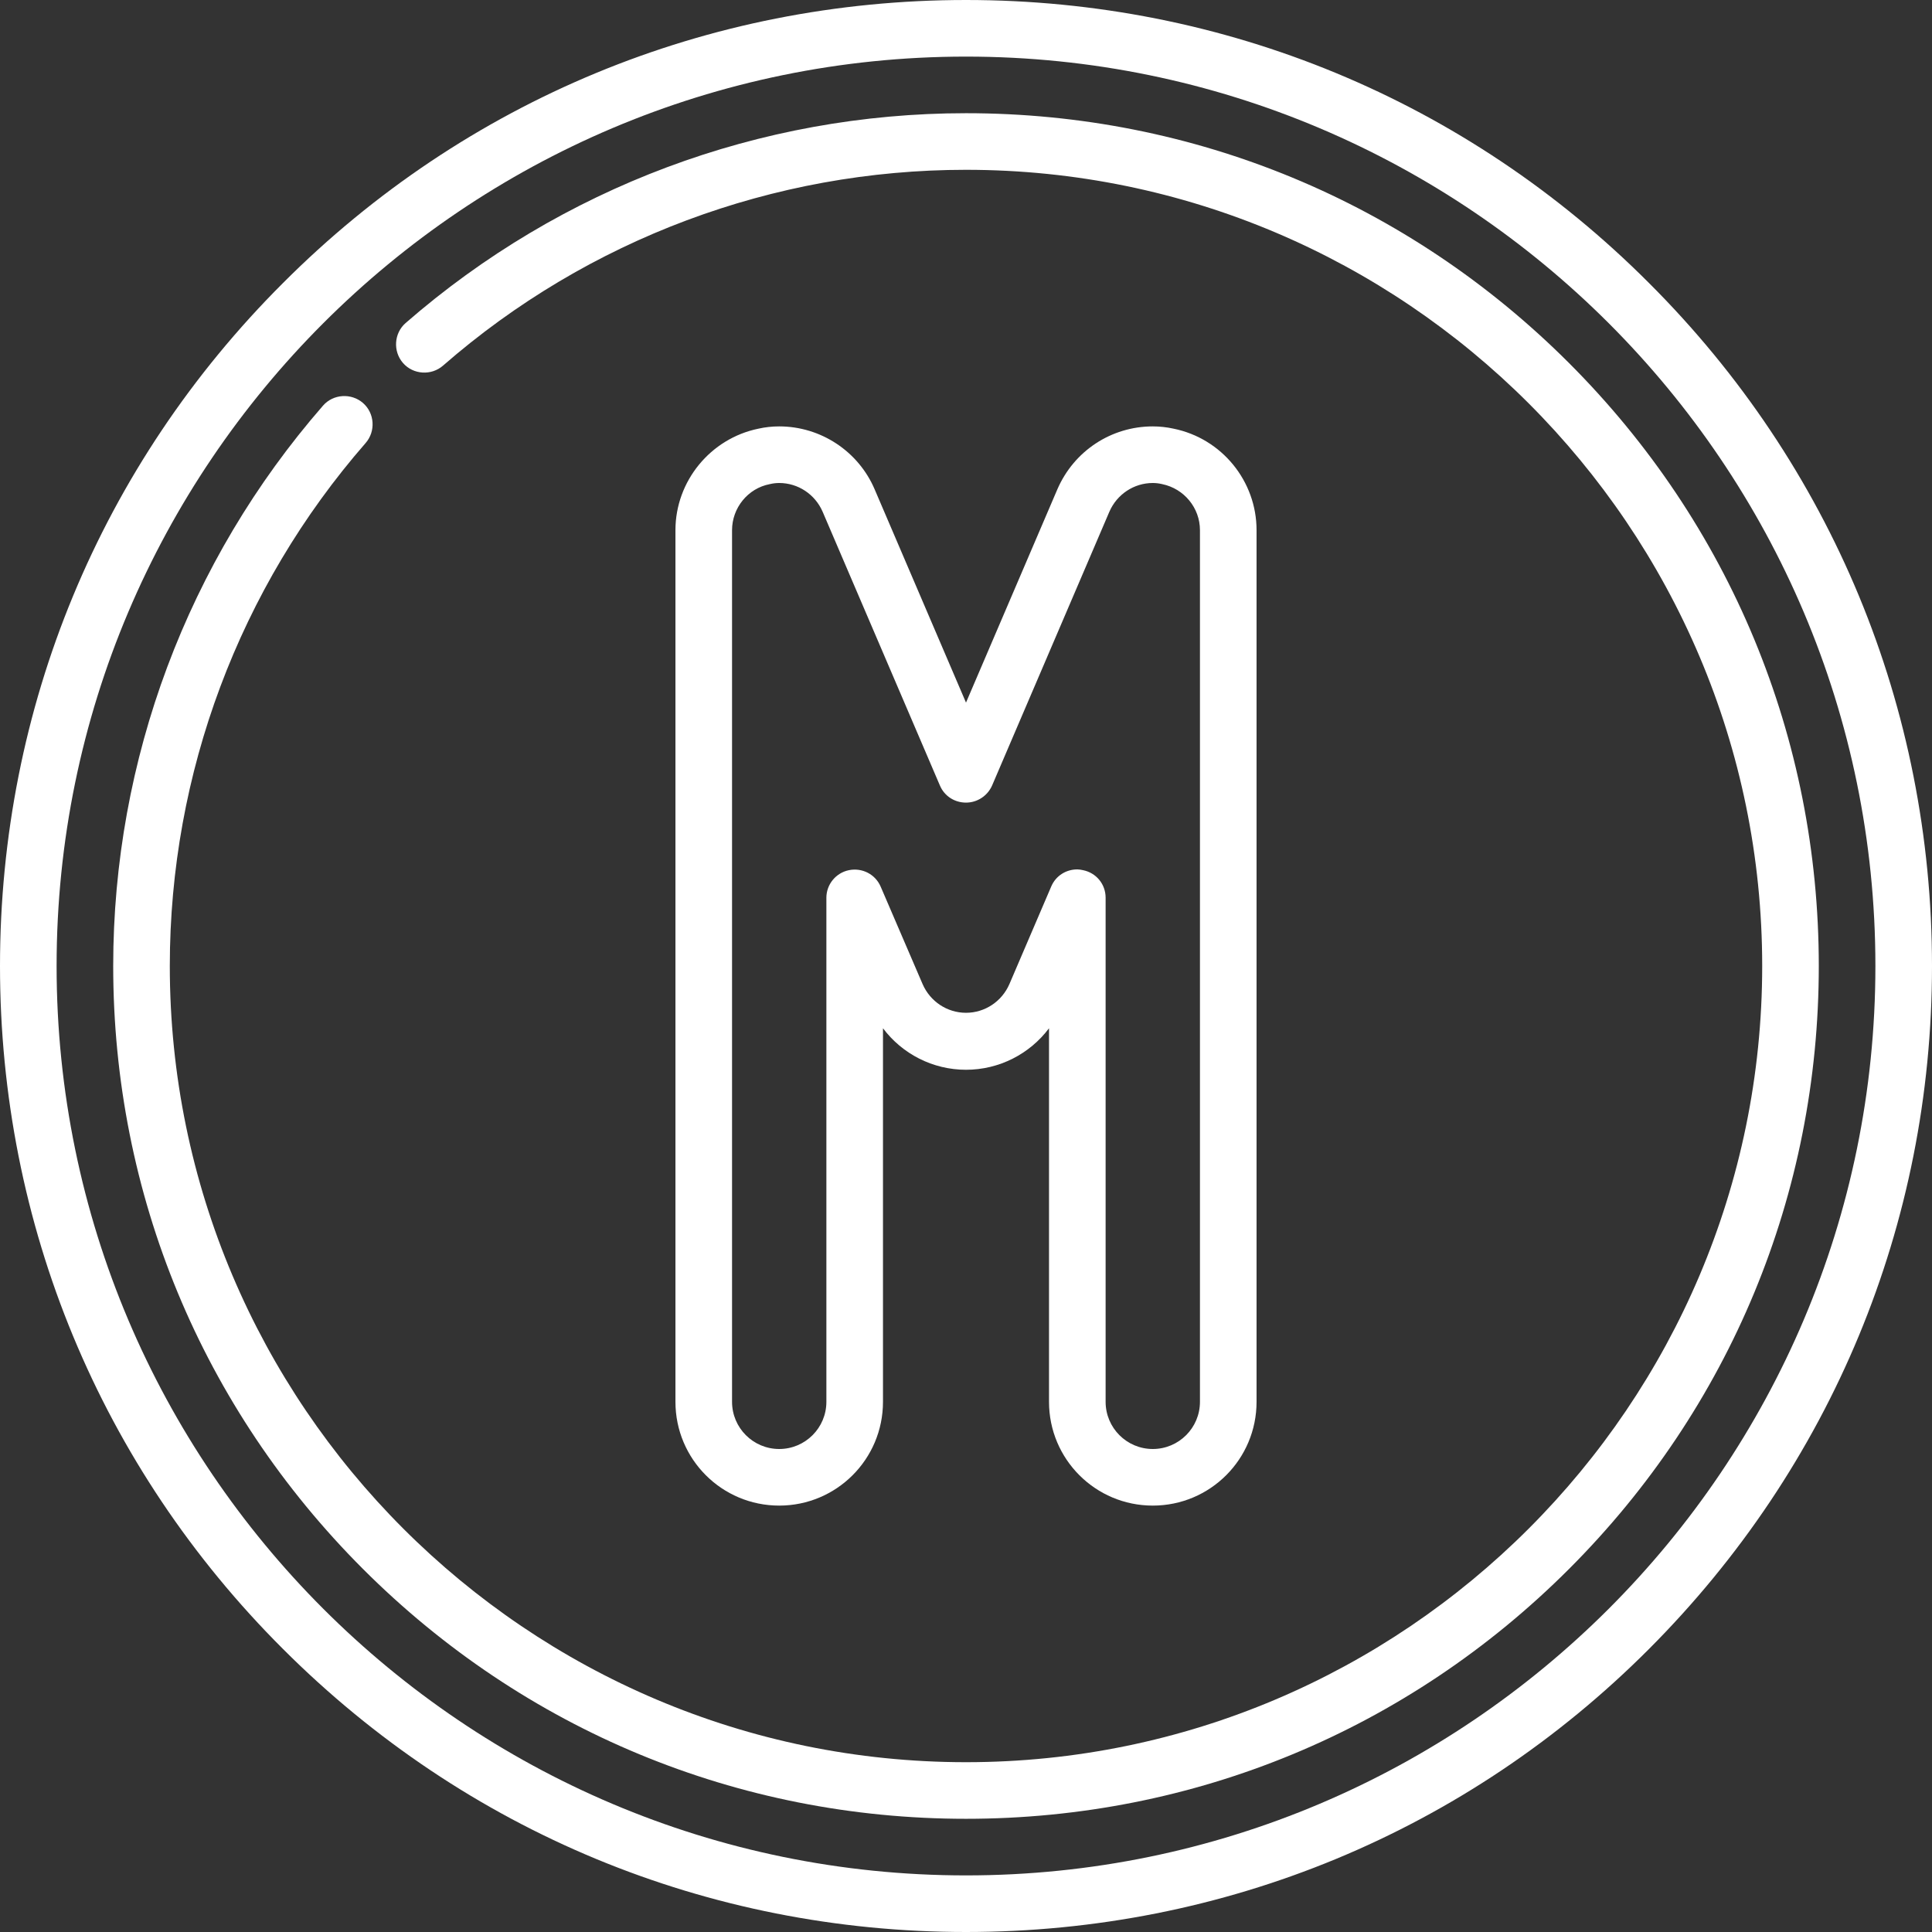 <?xml version="1.0" encoding="utf-8"?>
<!-- Generator: Adobe Illustrator 25.2.0, SVG Export Plug-In . SVG Version: 6.00 Build 0)  -->
<svg version="1.1" xmlns="http://www.w3.org/2000/svg" xmlns:xlink="http://www.w3.org/1999/xlink" x="0px" y="0px"
	 viewBox="0 0 512 512" style="enable-background:new 0 0 512 512;" xml:space="preserve">
<rect x="0" y="0" width="512" height="512" fill="#333333" stroke="none"/>
<style type="text/css">
	.st0{fill:#FFFFFF;}
</style>
<g id="bg">
</g>
<g id="Capa_1">
	<g>
		<g>
			<path class="st0" d="M437,75C388.7,26.6,324.4,0,256,0S123.3,26.6,75,75C26.6,123.3,0,187.6,0,256s26.6,132.7,75,181
				c48.4,48.4,112.6,75,181,75s132.7-26.6,181-75s75-112.6,75-181S485.4,123.3,437,75z M256,497C123.1,497,15,388.9,15,256
				S123.1,15,256,15s241,108.1,241,241S388.9,497,256,497z"/>
		</g>
	</g>
	<g>
		<g>
			<path class="st0" d="M415.8,96.2C373.1,53.5,316.4,30,256,30c-54.6,0-107.3,19.7-148.5,55.6c-3.1,2.7-3.4,7.5-0.7,10.6
				s7.5,3.4,10.6,0.7C155.8,63.4,205,45,256,45c116.3,0,211,94.7,211,211s-94.7,211-211,211S45,372.3,45,256
				c0-51,18.4-100.2,51.9-138.6c2.7-3.1,2.4-7.9-0.7-10.6s-7.9-2.4-10.6,0.7C49.7,148.7,30,201.4,30,256
				c0,60.4,23.5,117.1,66.2,159.8S195.6,482,256,482s117.1-23.5,159.8-66.2S482,316.4,482,256S458.5,138.9,415.8,96.2z"/>
		</g>
	</g>
	<g>
		<g>
			<path class="st0" d="M311,113.6c-1.8-0.4-3.7-0.6-5.5-0.6c-11,0-20.9,6.5-25.3,16.7L256,186.2l-24.2-56.5
				c-4.3-10.1-14.3-16.7-25.3-16.7c-1.9,0-3.7,0.2-5.5,0.6c-12.7,2.6-22,13.9-22,26.9v231c0,15.2,12.3,27.5,27.5,27.5
				s27.5-12.3,27.5-27.5v-99c5.1,6.8,13.2,11,22,11c8.8,0,16.9-4.2,22-11v99c0,15.2,12.3,27.5,27.5,27.5s27.5-12.3,27.5-27.5v-231
				C333,127.5,323.8,116.2,311,113.6z M318,371.5c0,6.9-5.6,12.5-12.5,12.5s-12.5-5.6-12.5-12.5V237.9c0-3.6-2.5-6.6-6-7.3
				c-0.5-0.1-1-0.2-1.5-0.2c-3,0-5.7,1.7-6.9,4.5l-11.1,25.9c-2,4.6-6.5,7.6-11.5,7.6s-9.5-3-11.5-7.6L233.4,235
				c-1.4-3.3-4.9-5.1-8.4-4.4c-3.5,0.7-6,3.8-6,7.3v133.6c0,6.9-5.6,12.5-12.5,12.5s-12.5-5.6-12.5-12.5v-231
				c0-5.9,4.2-11.1,10-12.2c0.8-0.2,1.7-0.3,2.5-0.3c5,0,9.5,3,11.5,7.6l31.1,72.6c1.2,2.8,3.9,4.5,6.9,4.5s5.7-1.8,6.9-4.5
				l31.1-72.6c2-4.6,6.5-7.6,11.5-7.6c0.8,0,1.7,0.1,2.5,0.3c5.8,1.2,10,6.3,10,12.2V371.5z"/>
		</g>
	</g>
</g>
</svg>
